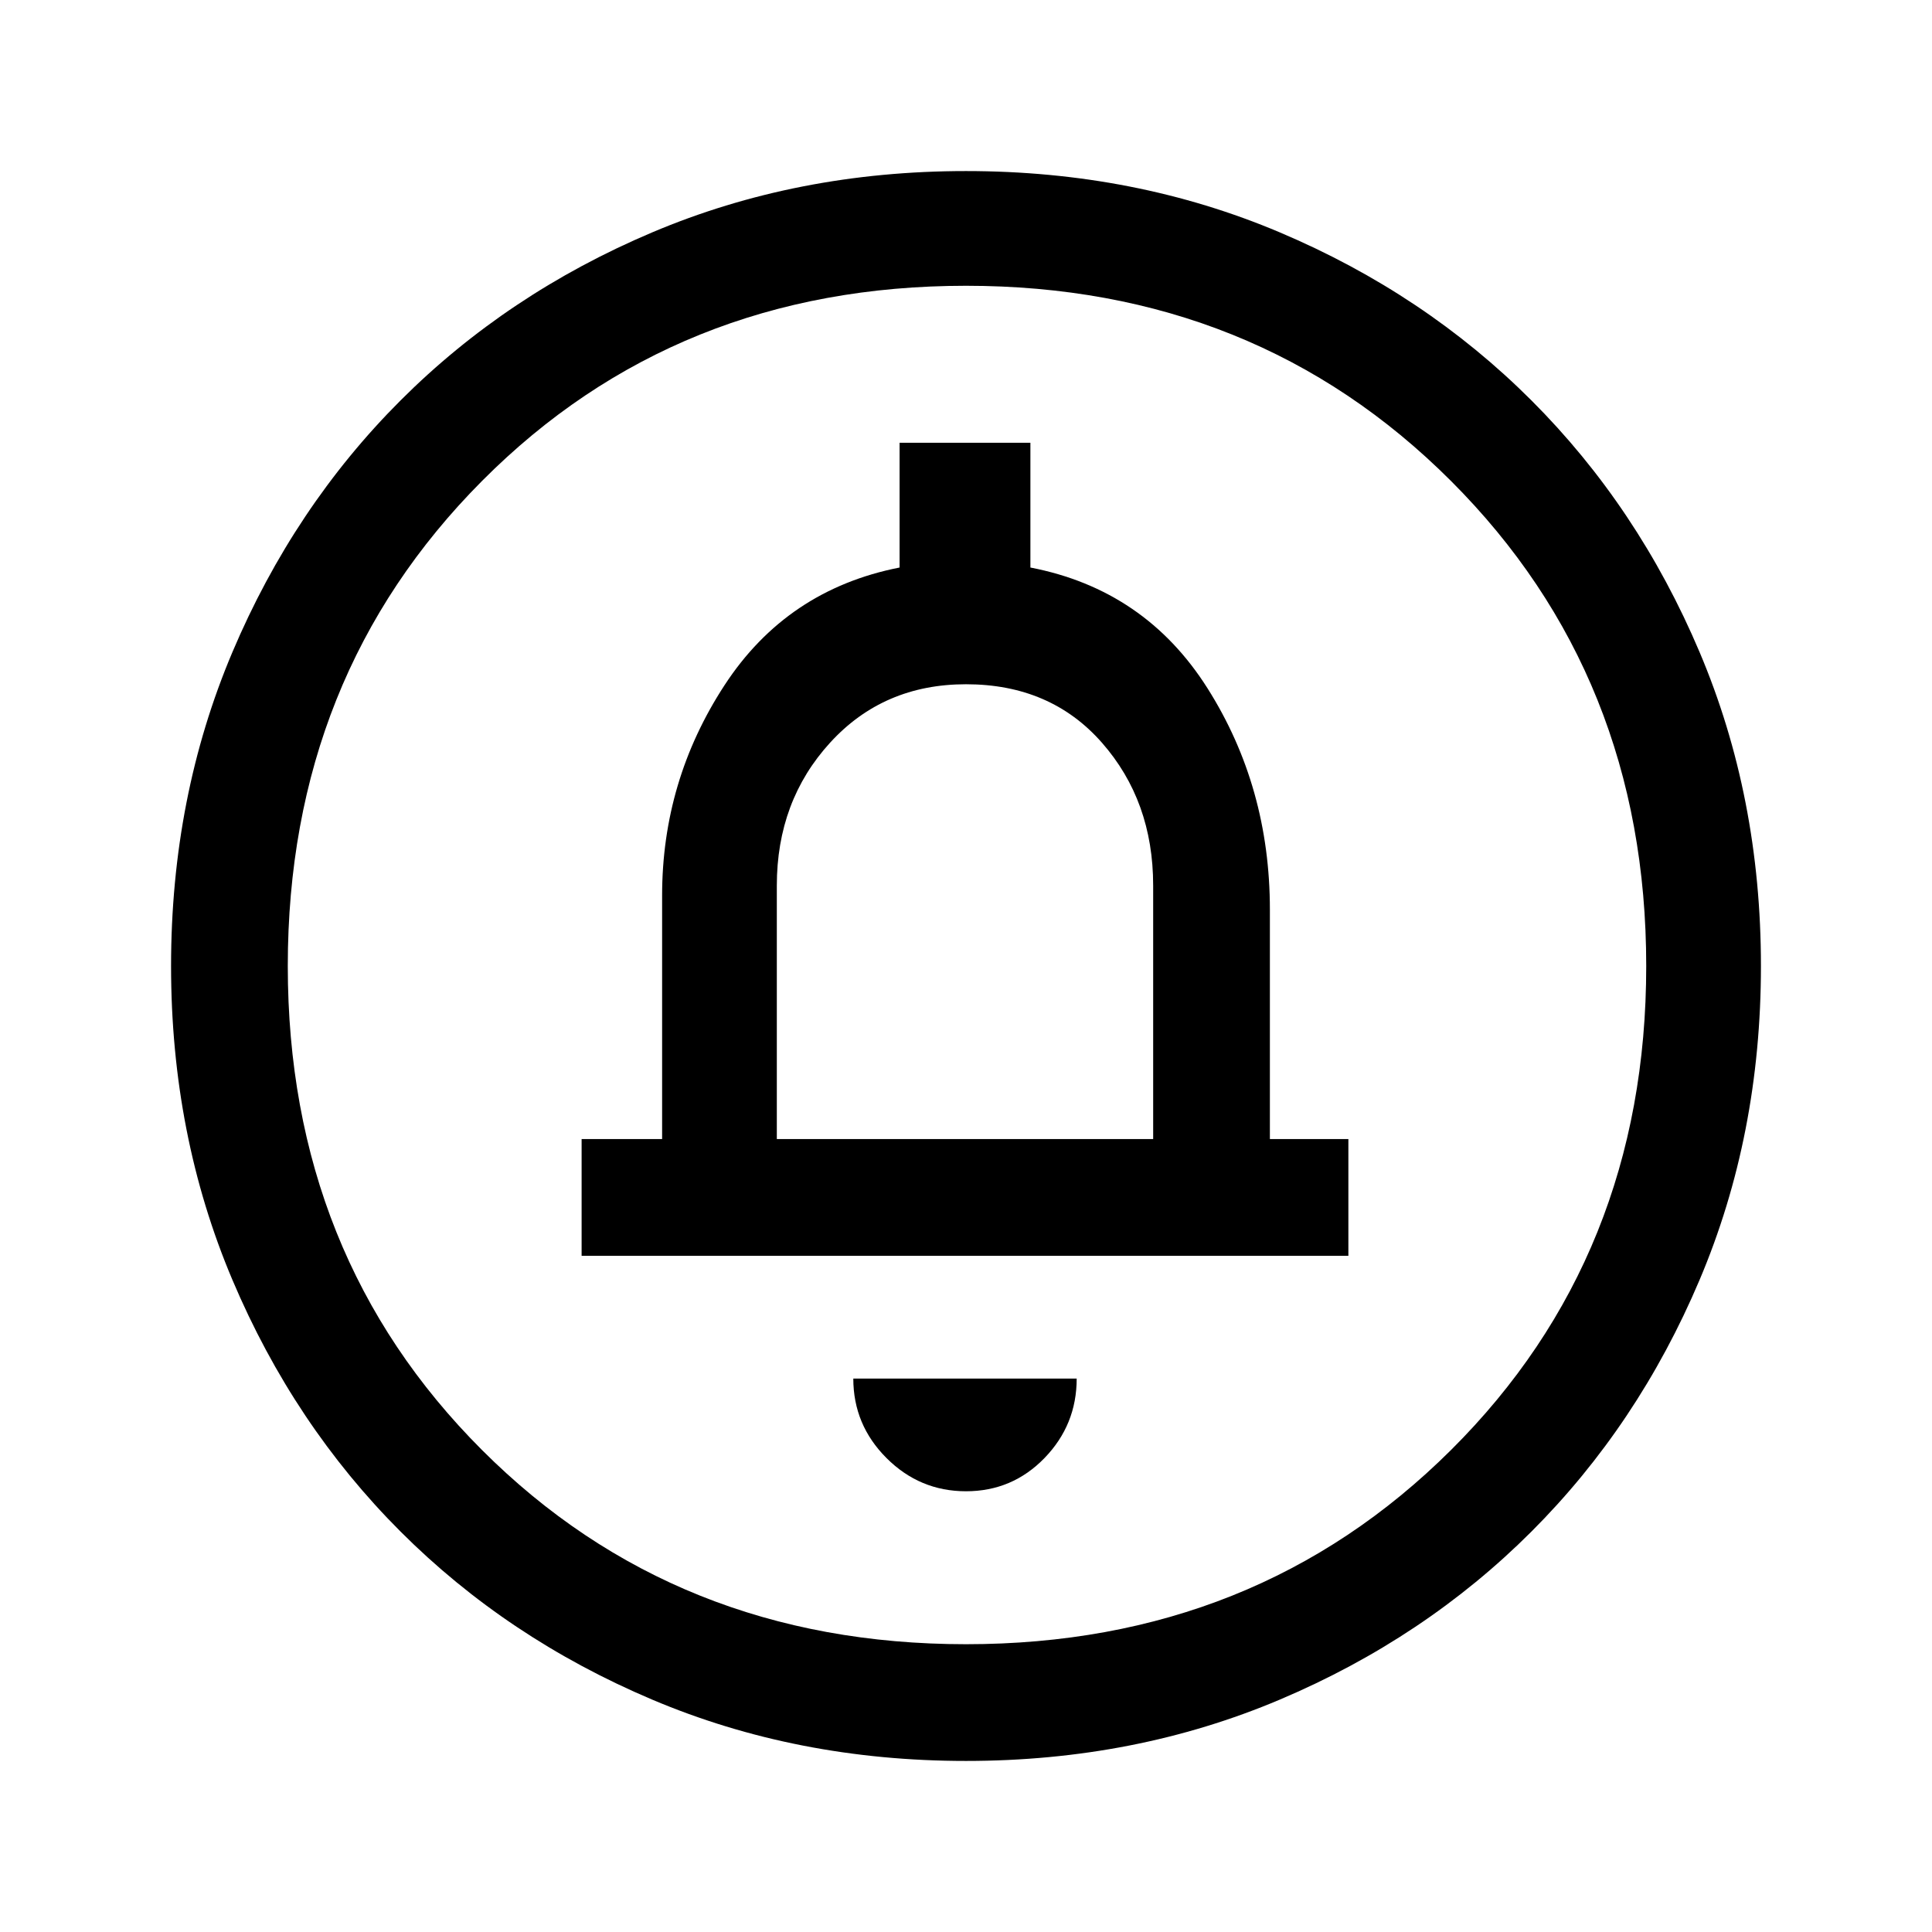 <svg xmlns="http://www.w3.org/2000/svg" height="48" width="48"><path d="M24 37.05Q25.15 37.05 25.95 36.225Q26.75 35.4 26.75 34.25H21.2Q21.2 35.4 22.025 36.225Q22.85 37.05 24 37.05ZM14.45 31.2H33.5V28.3H31.55V22.6Q31.55 19.55 30 17.1Q28.45 14.65 25.6 14.1V11H22.35V14.1Q19.55 14.65 18 17.025Q16.45 19.4 16.45 22.25V28.3H14.45ZM24 43.75Q19.8 43.75 16.2 42.225Q12.6 40.7 9.95 38.05Q7.3 35.4 5.775 31.8Q4.25 28.2 4.25 24Q4.25 19.8 5.775 16.2Q7.3 12.6 9.95 9.95Q12.6 7.3 16.2 5.775Q19.8 4.25 24 4.25Q28.2 4.25 31.8 5.775Q35.4 7.3 38.05 9.95Q40.7 12.6 42.225 16.2Q43.75 19.8 43.75 24Q43.75 28.2 42.225 31.8Q40.7 35.4 38.05 38.05Q35.4 40.7 31.8 42.225Q28.2 43.75 24 43.75ZM24 40.85Q31.2 40.85 36.05 36.025Q40.9 31.2 40.9 24Q40.9 16.8 36.05 11.95Q31.2 7.1 24 7.1Q16.8 7.1 11.975 11.95Q7.15 16.8 7.15 24Q7.15 31.2 11.975 36.025Q16.8 40.85 24 40.85ZM19.3 28.3V22Q19.3 19.9 20.625 18.45Q21.95 17 24 17Q26.1 17 27.375 18.45Q28.65 19.9 28.65 22V28.3ZM24 24Q24 24 24 24Q24 24 24 24Q24 24 24 24Q24 24 24 24Q24 24 24 24Q24 24 24 24Q24 24 24 24Q24 24 24 24Z"/></svg>